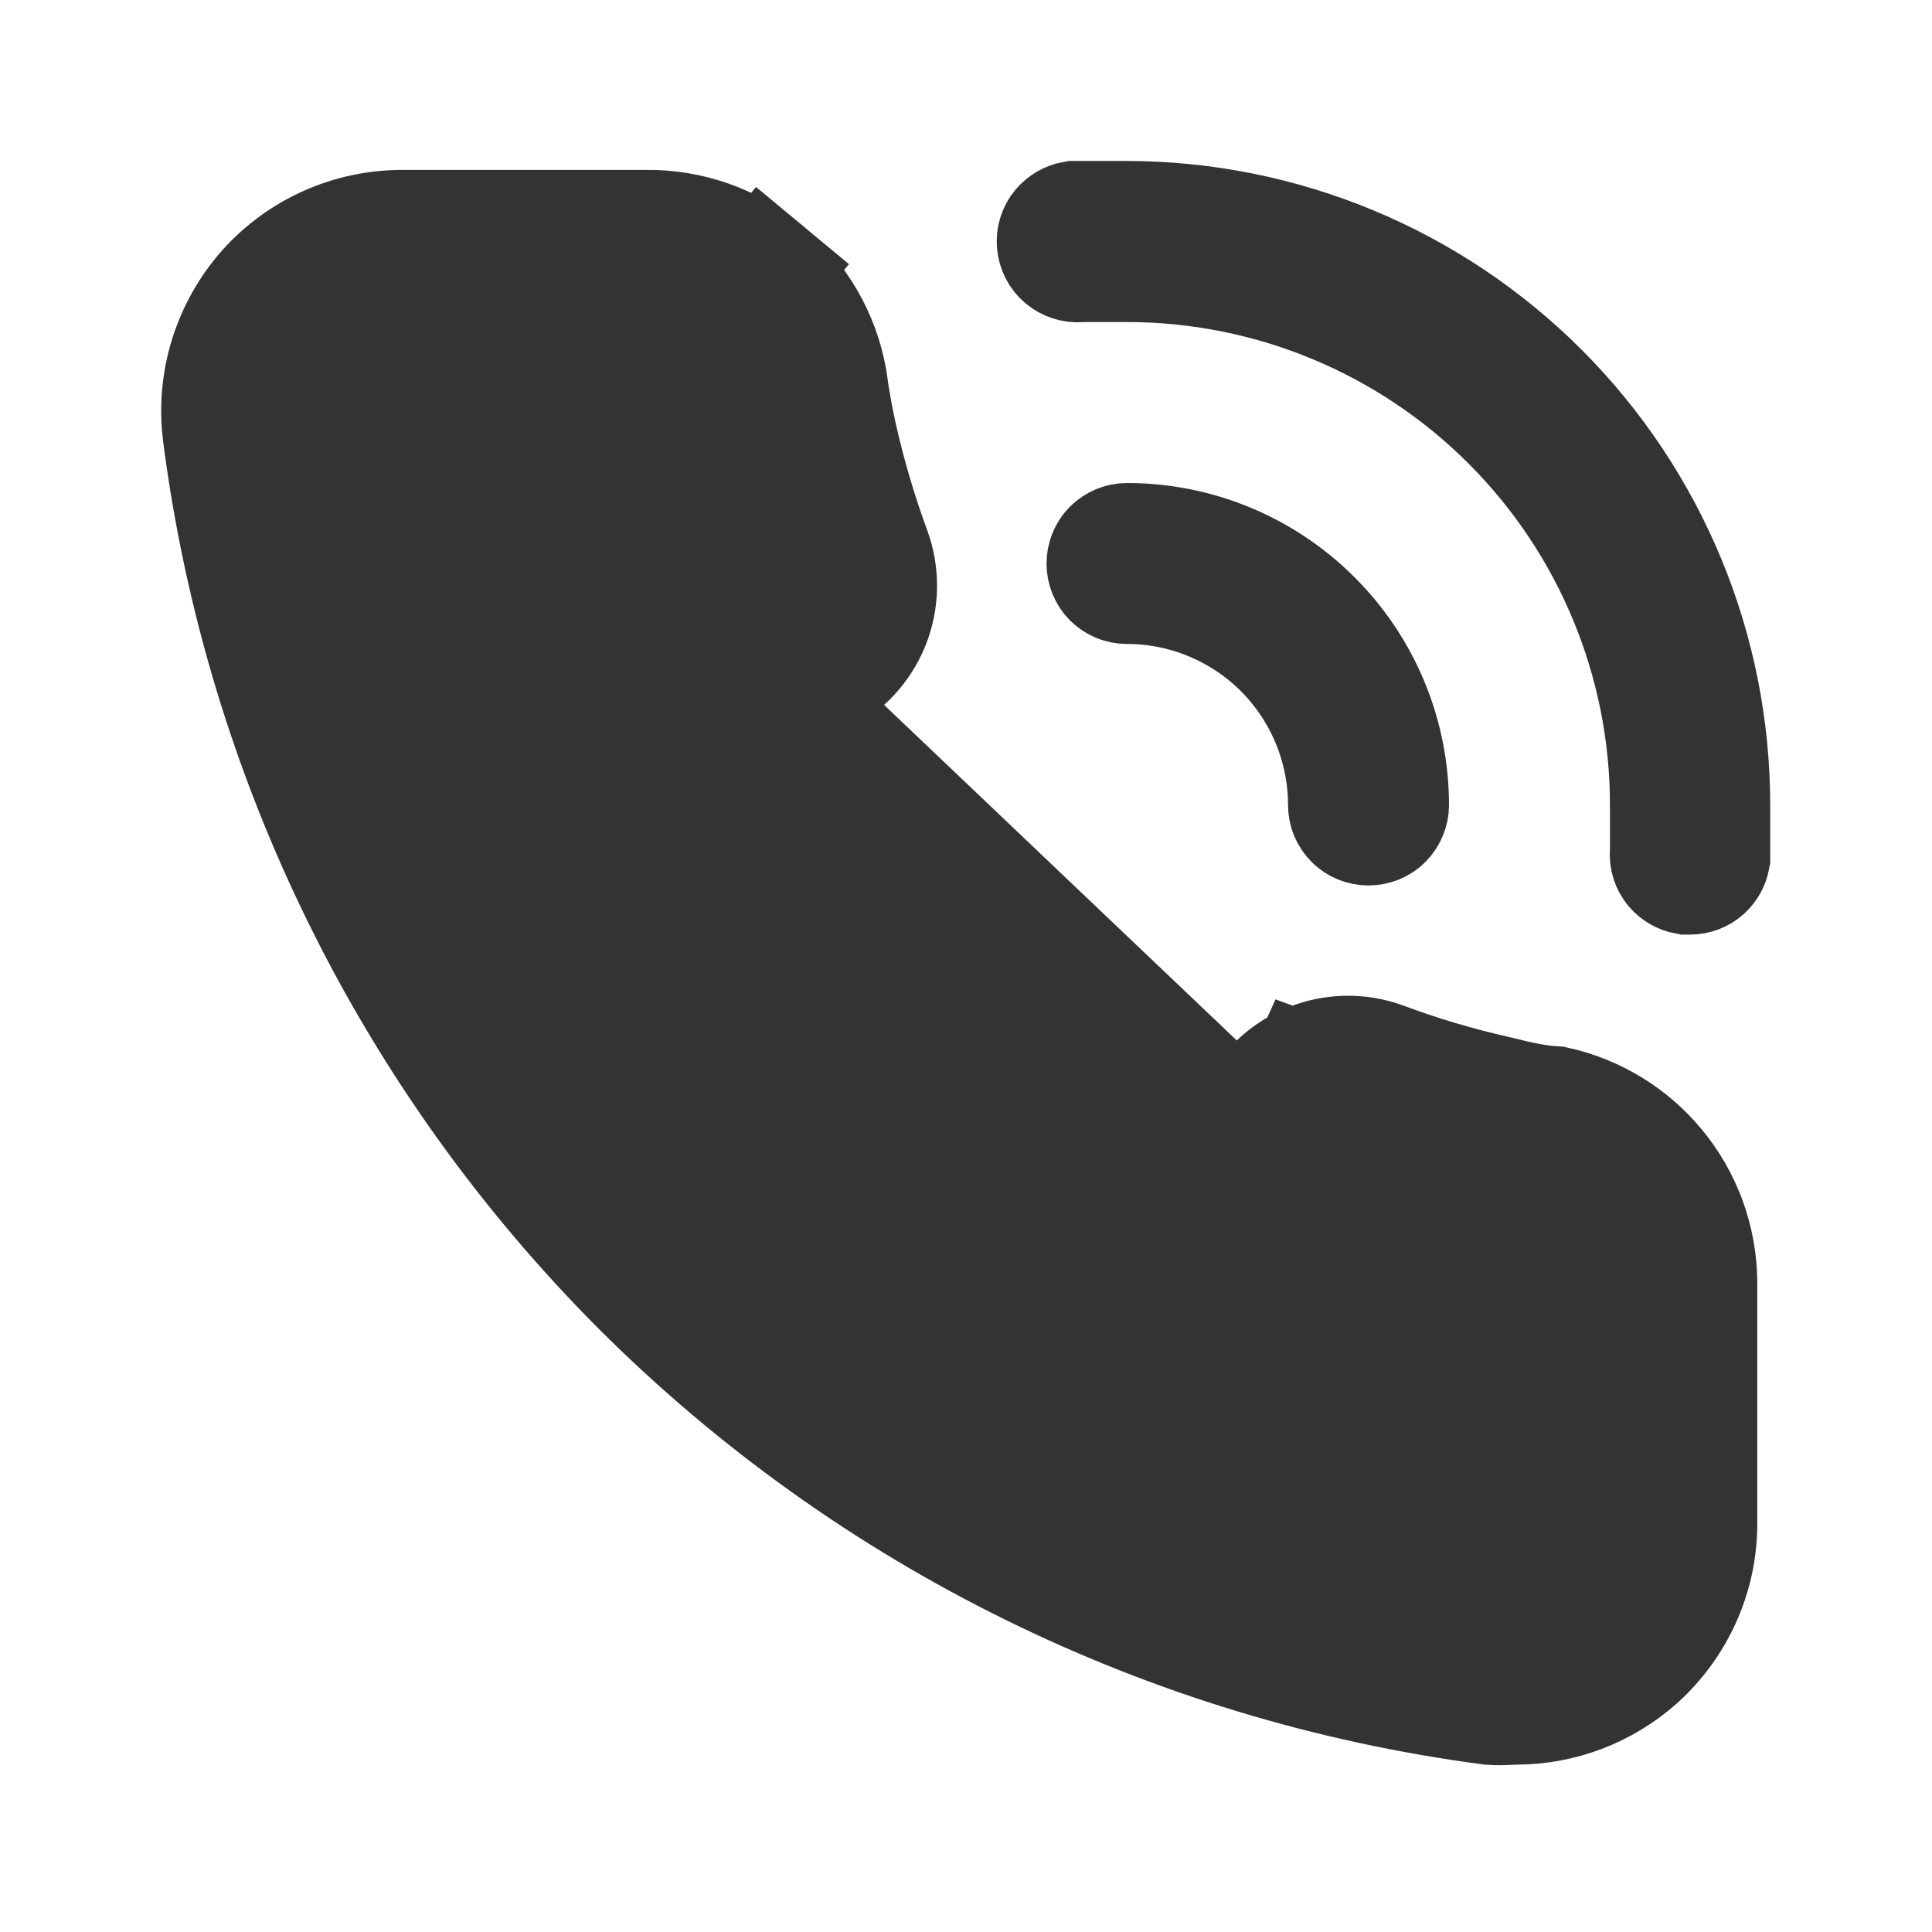 <svg width="16" height="16" viewBox="0 0 16 16" fill="none" xmlns="http://www.w3.org/2000/svg">
<path d="M13.767 12.66L13.767 12.668C13.766 12.831 13.732 12.992 13.665 13.14C13.599 13.289 13.503 13.422 13.383 13.531C13.255 13.647 13.103 13.733 12.938 13.783C12.774 13.833 12.601 13.847 12.431 13.822C9.836 13.482 7.425 12.299 5.568 10.455L5.566 10.454C3.708 8.595 2.514 6.175 2.171 3.569C2.147 3.399 2.16 3.226 2.21 3.062C2.261 2.897 2.347 2.745 2.464 2.617L2.833 2.954M13.767 12.66L3.333 2.733M13.767 12.66L13.766 12.652L13.707 10.604M13.767 12.66L13.707 10.604M2.833 2.954L2.462 2.619C2.573 2.496 2.708 2.399 2.858 2.332C3.009 2.266 3.171 2.233 3.335 2.233M2.833 2.954C2.896 2.884 2.974 2.828 3.06 2.79L5.92 10.1C4.138 8.318 2.995 5.998 2.667 3.5C2.652 3.402 2.66 3.303 2.688 3.208C2.717 3.114 2.767 3.027 2.833 2.954ZM3.335 2.233C3.336 2.233 3.336 2.234 3.337 2.234L3.333 2.733M3.335 2.233H3.333V2.733M3.335 2.233H5.328M3.333 2.733H5.333M5.328 2.233C5.326 2.234 5.323 2.234 5.321 2.234L5.333 2.733M5.328 2.233C5.595 2.229 5.856 2.316 6.067 2.48C6.28 2.646 6.429 2.88 6.488 3.144L6.5 3.198V3.253C6.5 3.326 6.515 3.388 6.542 3.498C6.555 3.55 6.571 3.613 6.588 3.692L6.588 3.692C6.66 4.018 6.756 4.338 6.874 4.649L7.039 5.082L6.62 5.279L5.687 5.719L5.682 5.721L5.682 5.721C5.642 5.74 5.611 5.773 5.595 5.815L5.592 5.822L5.589 5.83C5.574 5.868 5.573 5.911 5.586 5.949M5.328 2.233H5.333V2.733M5.333 2.733L5.586 5.949M5.586 5.949C5.584 5.945 5.582 5.94 5.58 5.935L5.127 6.147M5.586 5.949L5.127 5.64C5.06 5.802 5.06 5.985 5.127 6.147M5.586 5.949C6.495 7.887 8.053 9.445 9.991 10.354M5.586 5.949L10.3 10.813C10.465 10.752 10.6 10.627 10.673 10.467M5.586 5.949C5.587 5.952 5.588 5.954 5.589 5.957L5.127 6.147M5.586 5.949L5.127 6.147M9.991 10.354C9.988 10.353 9.986 10.352 9.983 10.351L9.793 10.813L10.005 10.36C10 10.358 9.995 10.356 9.991 10.354ZM9.991 10.354C10.029 10.368 10.072 10.367 10.11 10.351L10.118 10.348L10.126 10.345C10.166 10.33 10.2 10.299 10.218 10.259M10.218 10.259L10.217 10.262L10.673 10.467M10.218 10.259L10.637 9.328L10.828 8.905L11.265 9.064C11.588 9.182 11.918 9.278 12.254 9.352L12.259 9.353L12.259 9.353C12.416 9.389 12.589 9.42 12.76 9.446L12.778 9.448L12.796 9.452C13.06 9.512 13.294 9.66 13.46 9.873C13.623 10.082 13.71 10.339 13.707 10.604M10.218 10.259C10.219 10.259 10.219 10.259 10.219 10.258L10.673 10.467M10.673 10.467L13.707 10.604M7.2 5.161C7.124 5.35 6.981 5.504 6.799 5.595L6.499 5.732L6.002 5.959L6.272 6.433C6.66 7.118 7.133 7.75 7.681 8.315L7.686 8.32L7.692 8.326C8.257 8.873 8.889 9.347 9.573 9.735L10.04 10L10.271 9.516L10.417 9.212C10.507 9.028 10.662 8.884 10.852 8.807C11.043 8.73 11.254 8.726 11.447 8.796C11.752 8.91 12.065 9.003 12.383 9.075C12.398 9.078 12.417 9.083 12.439 9.088C12.541 9.114 12.713 9.156 12.88 9.165C13.205 9.238 13.496 9.416 13.708 9.672C13.928 9.937 14.05 10.271 14.053 10.616V12.614V12.614C14.054 12.825 14.009 13.035 13.923 13.228C13.837 13.42 13.711 13.593 13.554 13.734C13.278 13.979 12.923 14.114 12.554 14.114L12.535 14.114L12.515 14.115C12.458 14.119 12.401 14.12 12.344 14.116C9.684 13.765 7.213 12.549 5.314 10.653C3.415 8.75 2.197 6.274 1.849 3.609L1.849 3.609L1.849 3.606C1.819 3.391 1.837 3.173 1.9 2.966C1.963 2.759 2.07 2.568 2.213 2.406C2.354 2.249 2.526 2.123 2.719 2.037C2.912 1.951 3.121 1.907 3.333 1.907H3.333H5.34V1.907L5.347 1.907C5.705 1.902 6.052 2.024 6.327 2.252L6.646 1.868L6.327 2.252C6.6 2.479 6.784 2.795 6.846 3.144C6.867 3.3 6.896 3.464 6.932 3.624C7.004 3.943 7.097 4.258 7.21 4.565C7.28 4.758 7.277 4.971 7.2 5.161ZM8.98 2.167H8.959L8.938 2.169C8.893 2.172 8.849 2.158 8.814 2.129C8.78 2.1 8.759 2.059 8.755 2.014C8.751 1.97 8.765 1.925 8.794 1.891C8.82 1.861 8.856 1.84 8.895 1.833H8.895H8.896H8.897H8.898H8.899H8.9H8.901H8.902H8.903H8.904H8.905H8.905H8.906H8.907H8.908H8.909H8.91H8.911H8.912H8.913H8.914H8.914H8.915H8.916H8.917H8.918H8.919H8.92H8.921H8.922H8.923H8.924H8.924H8.925H8.926H8.927H8.928H8.929H8.93H8.931H8.932H8.933H8.934H8.934H8.935H8.936H8.937H8.938H8.939H8.94H8.941H8.942H8.943H8.944H8.944H8.945H8.946H8.947H8.948H8.949H8.95H8.951H8.952H8.953H8.954H8.954H8.955H8.956H8.957H8.958H8.959H8.96H8.961H8.962H8.963H8.964H8.964H8.965H8.966H8.967H8.968H8.969H8.97H8.971H8.972H8.973H8.974H8.974H8.975H8.976H8.977H8.978H8.979H8.98H8.981H8.982H8.983H8.984H8.985H8.985H8.986H8.987H8.988H8.989H8.99H8.991H8.992H8.993H8.994H8.995H8.995H8.996H8.997H8.998H8.999H9H9.001H9.002H9.003H9.004H9.005H9.006H9.006H9.007H9.008H9.009H9.01H9.011H9.012H9.013H9.014H9.015H9.016H9.017H9.017H9.018H9.019H9.02H9.021H9.022H9.023H9.024H9.025H9.026H9.027H9.028H9.028H9.029H9.03H9.031H9.032H9.033H9.034H9.035H9.036H9.037H9.038H9.039H9.039H9.04H9.041H9.042H9.043H9.044H9.045H9.046H9.047H9.048H9.049H9.05H9.05H9.051H9.052H9.053H9.054H9.055H9.056H9.057H9.058H9.059H9.06H9.061H9.061H9.062H9.063H9.064H9.065H9.066H9.067H9.068H9.069H9.07H9.071H9.072H9.072H9.073H9.074H9.075H9.076H9.077H9.078H9.079H9.08H9.081H9.082H9.083H9.083H9.084H9.085H9.086H9.087H9.088H9.089H9.09H9.091H9.092H9.093H9.094H9.094H9.095H9.096H9.097H9.098H9.099H9.1H9.101H9.102H9.103H9.104H9.105H9.105H9.106H9.107H9.108H9.109H9.11H9.111H9.112H9.113H9.114H9.115H9.116H9.117H9.117H9.118H9.119H9.12H9.121H9.122H9.123H9.124H9.125H9.126H9.127H9.128H9.128H9.129H9.13H9.131H9.132H9.133H9.134H9.135H9.136H9.137H9.138H9.139H9.139H9.14H9.141H9.142H9.143H9.144H9.145H9.146H9.147H9.148H9.149H9.15H9.15H9.151H9.152H9.153H9.154H9.155H9.156H9.157H9.158H9.159H9.16H9.161H9.161H9.162H9.163H9.164H9.165H9.166H9.167H9.168H9.169H9.17H9.171H9.172H9.172H9.173H9.174H9.175H9.176H9.177H9.178H9.179H9.18H9.181H9.182H9.183H9.183H9.184H9.185H9.186H9.187H9.188H9.189H9.19H9.191H9.192H9.193H9.194H9.194H9.195H9.196H9.197H9.198H9.199H9.2H9.201H9.202H9.203H9.204H9.204H9.205H9.206H9.207H9.208H9.209H9.21H9.211H9.212H9.213H9.214H9.215H9.215H9.216H9.217H9.218H9.219H9.22H9.221H9.222H9.223H9.224H9.225H9.226H9.226H9.227H9.228H9.229H9.23H9.231H9.232H9.233H9.234H9.235H9.236H9.236H9.237H9.238H9.239H9.24H9.241H9.242H9.243H9.244H9.245H9.246H9.246H9.247H9.248H9.249H9.25H9.251H9.252H9.253H9.254H9.255H9.256H9.256H9.257H9.258H9.259H9.26H9.261H9.262H9.263H9.264H9.265H9.266H9.266H9.267H9.268H9.269H9.27H9.271H9.272H9.273H9.274H9.275H9.276H9.276H9.277H9.278H9.279H9.28H9.281H9.282H9.283H9.284H9.285H9.286H9.286H9.287H9.288H9.289H9.29H9.291H9.292H9.293H9.294H9.295H9.295H9.296H9.297H9.298H9.299H9.3H9.301H9.302H9.303H9.304H9.305H9.305H9.306H9.307H9.308H9.309H9.31H9.311H9.312H9.313H9.314H9.314H9.315H9.316H9.317H9.318H9.319H9.32H9.321H9.322H9.323H9.323H9.324H9.325H9.326H9.327H9.328H9.329H9.33H9.331H9.332H9.332H9.333C10.614 1.835 11.841 2.345 12.746 3.251C13.652 4.158 14.16 5.386 14.16 6.667V6.668V6.669V6.67V6.67V6.671V6.672V6.673V6.674V6.675V6.676V6.677V6.678V6.679V6.679V6.68V6.681V6.682V6.683V6.684V6.685V6.686V6.687V6.688V6.688V6.689V6.69V6.691V6.692V6.693V6.694V6.695V6.696V6.697V6.697V6.698V6.699V6.7V6.701V6.702V6.703V6.704V6.705V6.706V6.707V6.707V6.708V6.709V6.71V6.711V6.712V6.713V6.714V6.715V6.716V6.716V6.717V6.718V6.719V6.72V6.721V6.722V6.723V6.724V6.725V6.726V6.726V6.727V6.728V6.729V6.73V6.731V6.732V6.733V6.734V6.735V6.736V6.736V6.737V6.738V6.739V6.74V6.741V6.742V6.743V6.744V6.745V6.746V6.746V6.747V6.748V6.749V6.75V6.751V6.752V6.753V6.754V6.755V6.756V6.756V6.757V6.758V6.759V6.76V6.761V6.762V6.763V6.764V6.765V6.766V6.766V6.767V6.768V6.769V6.77V6.771V6.772V6.773V6.774V6.775V6.776V6.776V6.777V6.778V6.779V6.78V6.781V6.782V6.783V6.784V6.785V6.786V6.787V6.787V6.788V6.789V6.79V6.791V6.792V6.793V6.794V6.795V6.796V6.797V6.797V6.798V6.799V6.8V6.801V6.802V6.803V6.804V6.805V6.806V6.807V6.808V6.808V6.809V6.81V6.811V6.812V6.813V6.814V6.815V6.816V6.817V6.818V6.819V6.819V6.82V6.821V6.822V6.823V6.824V6.825V6.826V6.827V6.828V6.829V6.83V6.83V6.831V6.832V6.833V6.834V6.835V6.836V6.837V6.838V6.839V6.84V6.841V6.841V6.842V6.843V6.844V6.845V6.846V6.847V6.848V6.849V6.85V6.851V6.852V6.852V6.853V6.854V6.855V6.856V6.857V6.858V6.859V6.86V6.861V6.862V6.863V6.863V6.864V6.865V6.866V6.867V6.868V6.869V6.87V6.871V6.872V6.873V6.874V6.874V6.875V6.876V6.877V6.878V6.879V6.88V6.881V6.882V6.883V6.884V6.885V6.885V6.886V6.887V6.888V6.889V6.89V6.891V6.892V6.893V6.894V6.895V6.896V6.896V6.897V6.898V6.899V6.9V6.901V6.902V6.903V6.904V6.905V6.906V6.907V6.908V6.908V6.909V6.91V6.911V6.912V6.913V6.914V6.915V6.916V6.917V6.918V6.919V6.919V6.92V6.921V6.922V6.923V6.924V6.925V6.926V6.927V6.928V6.929V6.93V6.93V6.931V6.932V6.933V6.934V6.935V6.936V6.937V6.938V6.939V6.94V6.941V6.941V6.942V6.943V6.944V6.945V6.946V6.947V6.948V6.949V6.95V6.951V6.952V6.952V6.953V6.954V6.955V6.956V6.957V6.958V6.959V6.96V6.961V6.962V6.963V6.963V6.964V6.965V6.966V6.967V6.968V6.969V6.97V6.971V6.972V6.973V6.974V6.974V6.975V6.976V6.977V6.978V6.979V6.98V6.981V6.982V6.983V6.984V6.985V6.985V6.986V6.987V6.988V6.989V6.99V6.991V6.992V6.993V6.994V6.995V6.996V6.996V6.997V6.998V6.999V7V7.001V7.002V7.003V7.004V7.005V7.006V7.006V7.007V7.008V7.009V7.01V7.011V7.012V7.013V7.014V7.015V7.016V7.017V7.017V7.018V7.019V7.02V7.021V7.022V7.023V7.024V7.025V7.026V7.027V7.027V7.028V7.029V7.03V7.031V7.032V7.033V7.034V7.035V7.036V7.037V7.038V7.038V7.039V7.04V7.041V7.042V7.043V7.044V7.045V7.046V7.047V7.048V7.048V7.049V7.05V7.051V7.052V7.053V7.054V7.055V7.056V7.057V7.058V7.058V7.059V7.06V7.061V7.062V7.063V7.064V7.065V7.066V7.067V7.068V7.068V7.069V7.07V7.071V7.072V7.073V7.074V7.075V7.076V7.077V7.078V7.078V7.079V7.08V7.081V7.082V7.083V7.084V7.085V7.086V7.087V7.087V7.088V7.089V7.09V7.091V7.092V7.093V7.094V7.095V7.096V7.097V7.097V7.098V7.099V7.1V7.101V7.102V7.103V7.103C14.153 7.139 14.135 7.172 14.108 7.197C14.077 7.225 14.037 7.24 13.995 7.24H13.993H13.969C13.931 7.233 13.896 7.213 13.87 7.183C13.842 7.15 13.828 7.106 13.832 7.062L13.833 7.041V7.02V7.019V7.019V7.018V7.017V7.017V7.016V7.015V7.015V7.014V7.013V7.012V7.012V7.011V7.01V7.01V7.009V7.008V7.008V7.007V7.006V7.005V7.005V7.004V7.003V7.003V7.002V7.001V7.001V7V6.999V6.998V6.998V6.997V6.996V6.996V6.995V6.994V6.994V6.993V6.992V6.991V6.991V6.99V6.989V6.989V6.988V6.987V6.987V6.986V6.985V6.984V6.984V6.983V6.982V6.982V6.981V6.98V6.98V6.979V6.978V6.978V6.977V6.976V6.975V6.975V6.974V6.973V6.973V6.972V6.971V6.971V6.97V6.969V6.969V6.968V6.967V6.966V6.966V6.965V6.964V6.964V6.963V6.962V6.962V6.961V6.96V6.96V6.959V6.958V6.957V6.957V6.956V6.955V6.955V6.954V6.953V6.953V6.952V6.951V6.951V6.95V6.949V6.948V6.948V6.947V6.946V6.946V6.945V6.944V6.944V6.943V6.942V6.942V6.941V6.94V6.939V6.939V6.938V6.937V6.937V6.936V6.935V6.935V6.934V6.933V6.933V6.932V6.931V6.931V6.93V6.929V6.928V6.928V6.927V6.926V6.926V6.925V6.924V6.924V6.923V6.922V6.922V6.921V6.92V6.92V6.919V6.918V6.917V6.917V6.916V6.915V6.915V6.914V6.913V6.913V6.912V6.911V6.911V6.91V6.909V6.909V6.908V6.907V6.906V6.906V6.905V6.904V6.904V6.903V6.902V6.902V6.901V6.9V6.9V6.899V6.898V6.898V6.897V6.896V6.895V6.895V6.894V6.893V6.893V6.892V6.891V6.891V6.89V6.889V6.889V6.888V6.887V6.887V6.886V6.885V6.885V6.884V6.883V6.882V6.882V6.881V6.88V6.88V6.879V6.878V6.878V6.877V6.876V6.876V6.875V6.874V6.874V6.873V6.872V6.872V6.871V6.87V6.869V6.869V6.868V6.867V6.867V6.866V6.865V6.865V6.864V6.863V6.863V6.862V6.861V6.861V6.86V6.859V6.859V6.858V6.857V6.856V6.856V6.855V6.854V6.854V6.853V6.852V6.852V6.851V6.85V6.85V6.849V6.848V6.848V6.847V6.846V6.846V6.845V6.844V6.843V6.843V6.842V6.841V6.841V6.84V6.839V6.839V6.838V6.837V6.837V6.836V6.835V6.835V6.834V6.833V6.833V6.832V6.831V6.831V6.83V6.829V6.828V6.828V6.827V6.826V6.826V6.825V6.824V6.824V6.823V6.822V6.822V6.821V6.82V6.82V6.819V6.818V6.818V6.817V6.816V6.815V6.815V6.814V6.813V6.813V6.812V6.811V6.811V6.81V6.809V6.809V6.808V6.807V6.807V6.806V6.805V6.805V6.804V6.803V6.802V6.802V6.801V6.8V6.8V6.799V6.798V6.798V6.797V6.796V6.796V6.795V6.794V6.794V6.793V6.792V6.792V6.791V6.79V6.789V6.789V6.788V6.787V6.787V6.786V6.785V6.785V6.784V6.783V6.783V6.782V6.781V6.781V6.78V6.779V6.778V6.778V6.777V6.776V6.776V6.775V6.774V6.774V6.773V6.772V6.772V6.771V6.77V6.77V6.769V6.768V6.767V6.767V6.766V6.765V6.765V6.764V6.763V6.763V6.762V6.761V6.761V6.76V6.759V6.759V6.758V6.757V6.756V6.756V6.755V6.754V6.754V6.753V6.752V6.752V6.751V6.75V6.75V6.749V6.748V6.748V6.747V6.746V6.745V6.745V6.744V6.743V6.743V6.742V6.741V6.741V6.74V6.739V6.739V6.738V6.737V6.736V6.736V6.735V6.734V6.734V6.733V6.732V6.732V6.731V6.73V6.73V6.729V6.728V6.727V6.727V6.726V6.725V6.725V6.724V6.723V6.723V6.722V6.721V6.721V6.72V6.719V6.718V6.718V6.717V6.716V6.716V6.715V6.714V6.714V6.713V6.712V6.712V6.711V6.71V6.709V6.709V6.708V6.707V6.707V6.706V6.705V6.705V6.704V6.703V6.702V6.702V6.701V6.7V6.7V6.699V6.698V6.698V6.697V6.696V6.696V6.695V6.694V6.693V6.693V6.692V6.691V6.691V6.69V6.689V6.689V6.688V6.687V6.686V6.686V6.685V6.684V6.684V6.683V6.682V6.682V6.681V6.68V6.679V6.679V6.678V6.677V6.677V6.676V6.675V6.675V6.674V6.673V6.672V6.672V6.671V6.67V6.67V6.669V6.668V6.668V6.667C13.833 5.473 13.359 4.329 12.515 3.485C11.671 2.641 10.527 2.167 9.333 2.167H8.98ZM11.216 6.785C11.184 6.753 11.167 6.711 11.167 6.667C11.167 6.181 10.973 5.714 10.63 5.37C10.286 5.027 9.82 4.833 9.333 4.833C9.289 4.833 9.247 4.816 9.215 4.785C9.184 4.753 9.167 4.711 9.167 4.667C9.167 4.623 9.184 4.58 9.215 4.549C9.247 4.518 9.289 4.5 9.333 4.5C9.908 4.5 10.459 4.728 10.865 5.135C11.272 5.541 11.5 6.092 11.5 6.667C11.5 6.711 11.482 6.753 11.451 6.785C11.42 6.816 11.377 6.833 11.333 6.833C11.289 6.833 11.247 6.816 11.216 6.785Z" fill="#333333" stroke="#333333"/>
</svg>
